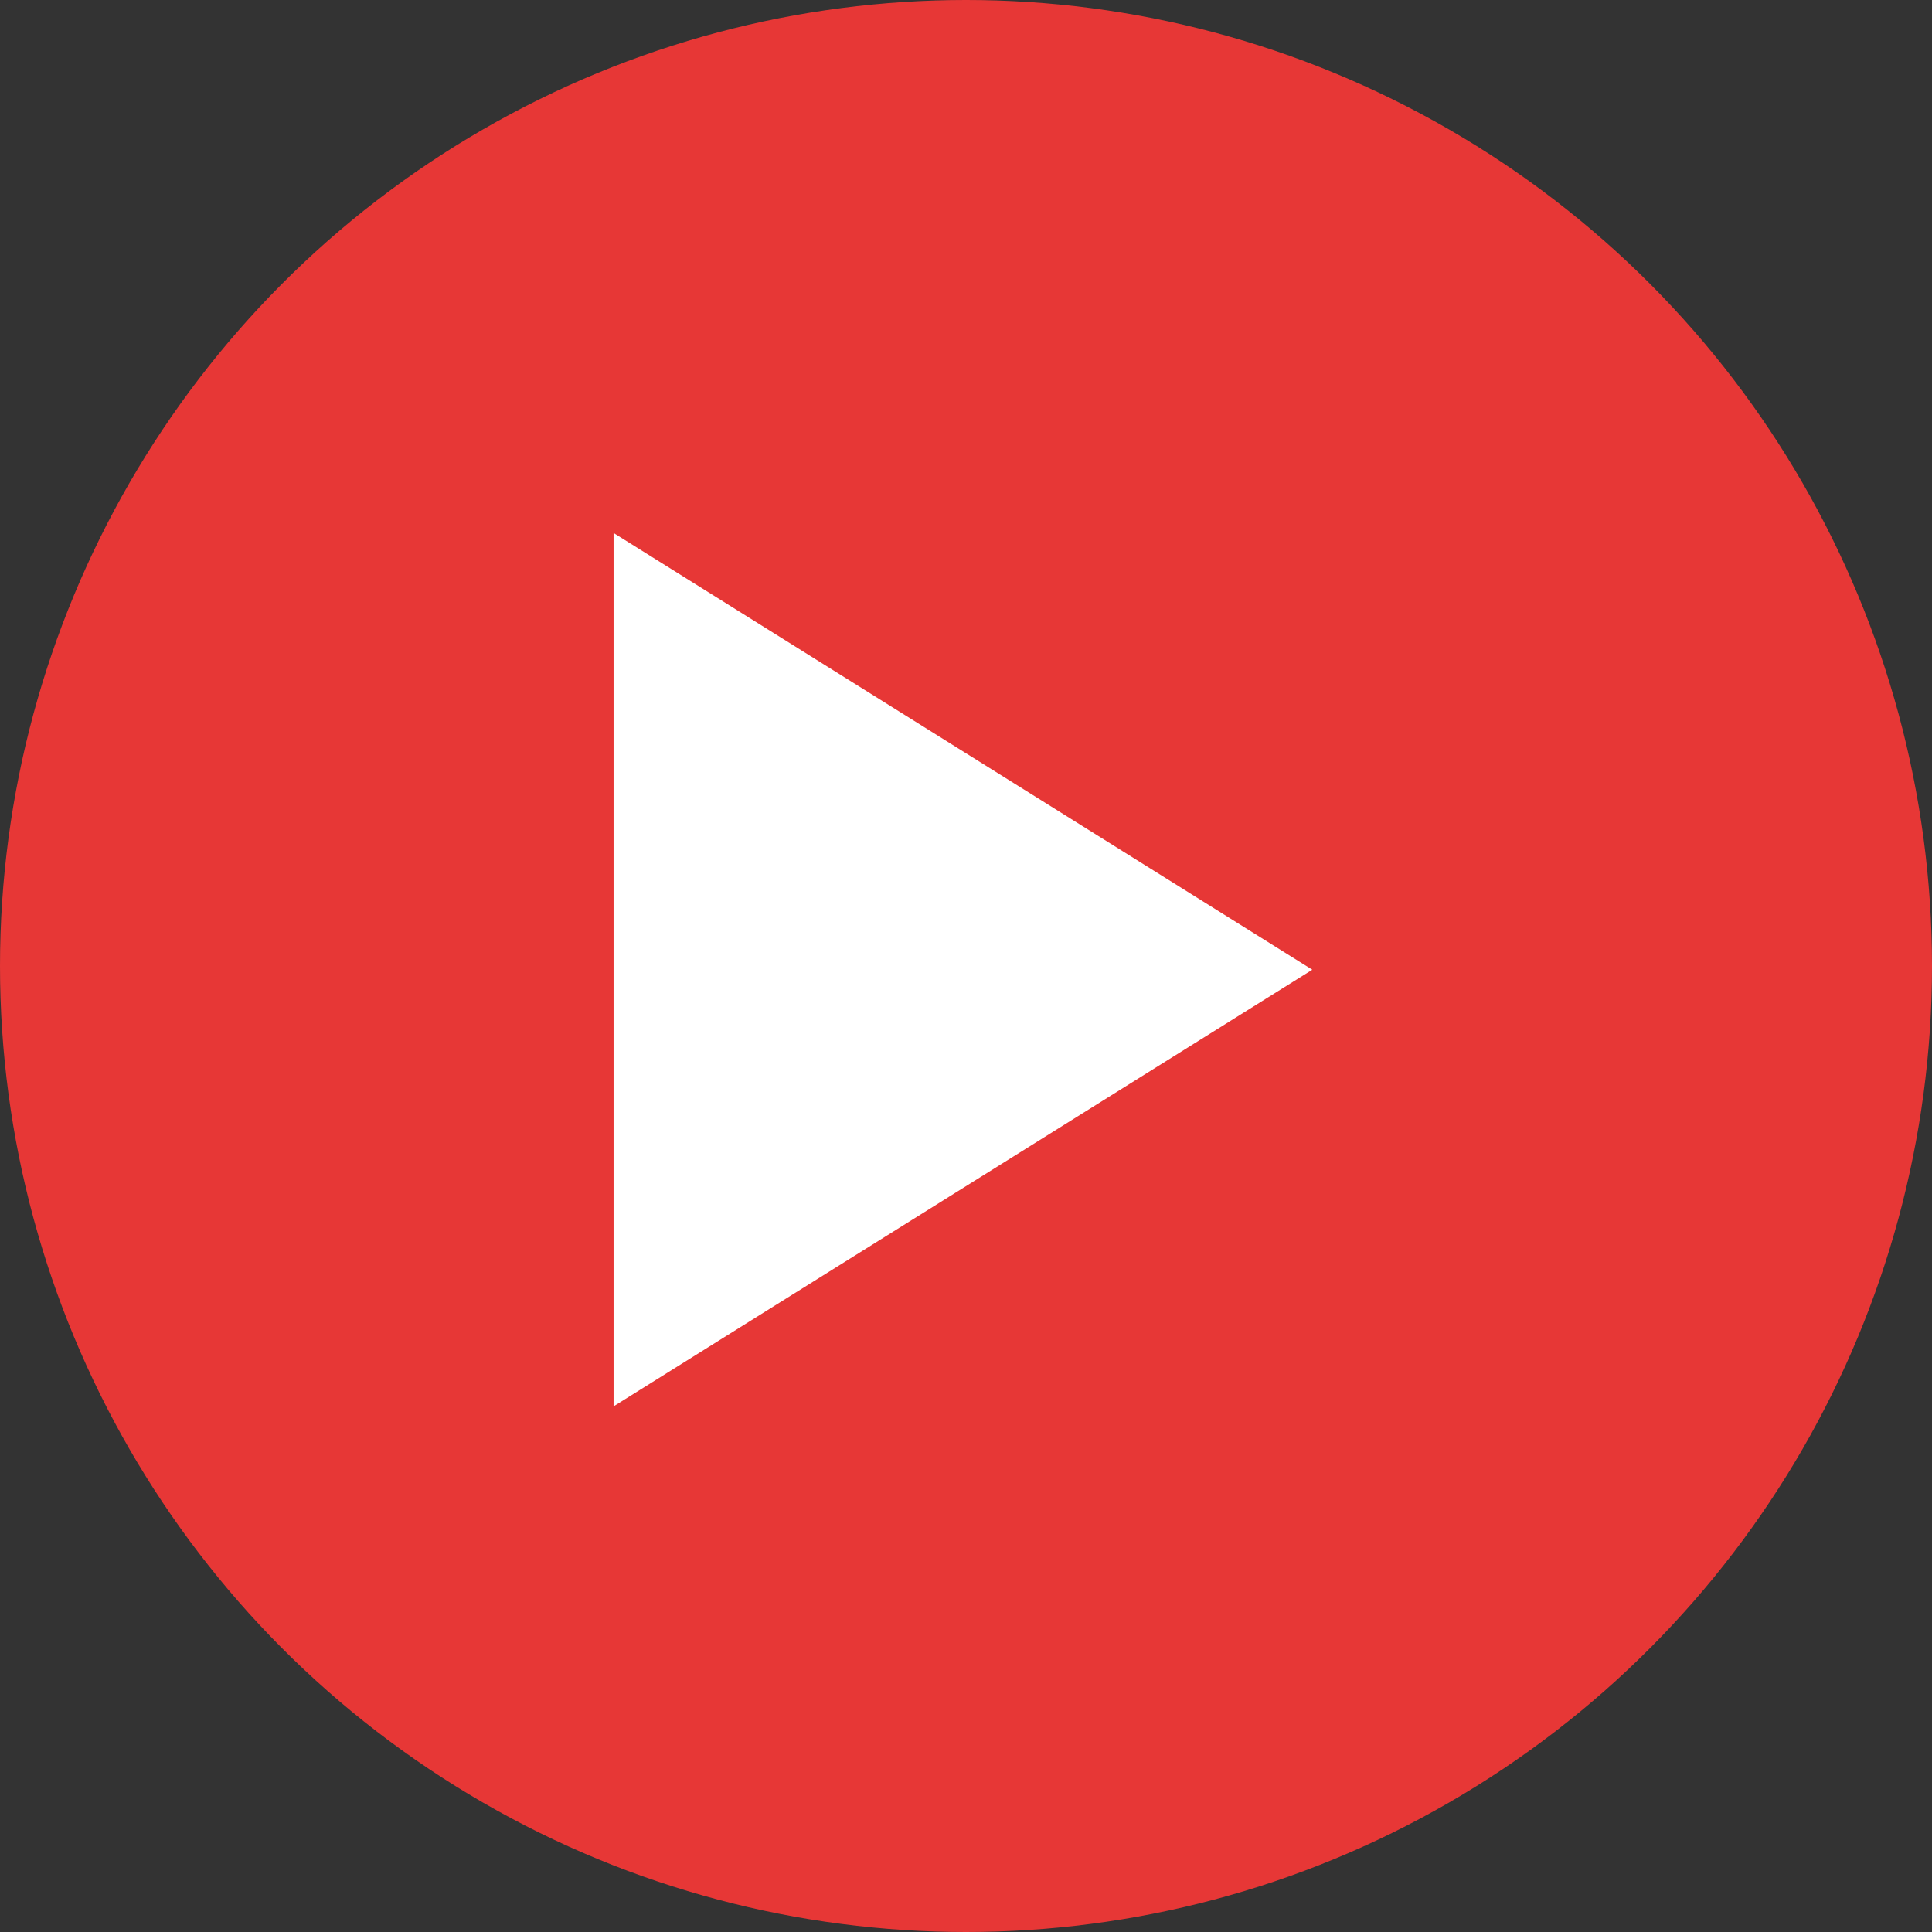 <svg id="Layer_1" data-name="Layer 1" xmlns="http://www.w3.org/2000/svg" viewBox="0 0 145 145"><rect x="0" y="0" width="145" height="145" fill="#333333" stroke="none"/><defs><style>.cls-1{fill:#e73736;}.cls-2{fill:#fff;}</style></defs><g id="play"><circle id="Oval-2" class="cls-1" cx="72.5" cy="72.5" r="72.5"/><path id="Triangle" class="cls-2" d="M251.13,409.06l-52.44,32.77V376.28Z" transform="translate(-152.64 -336.28)"/></g></svg>